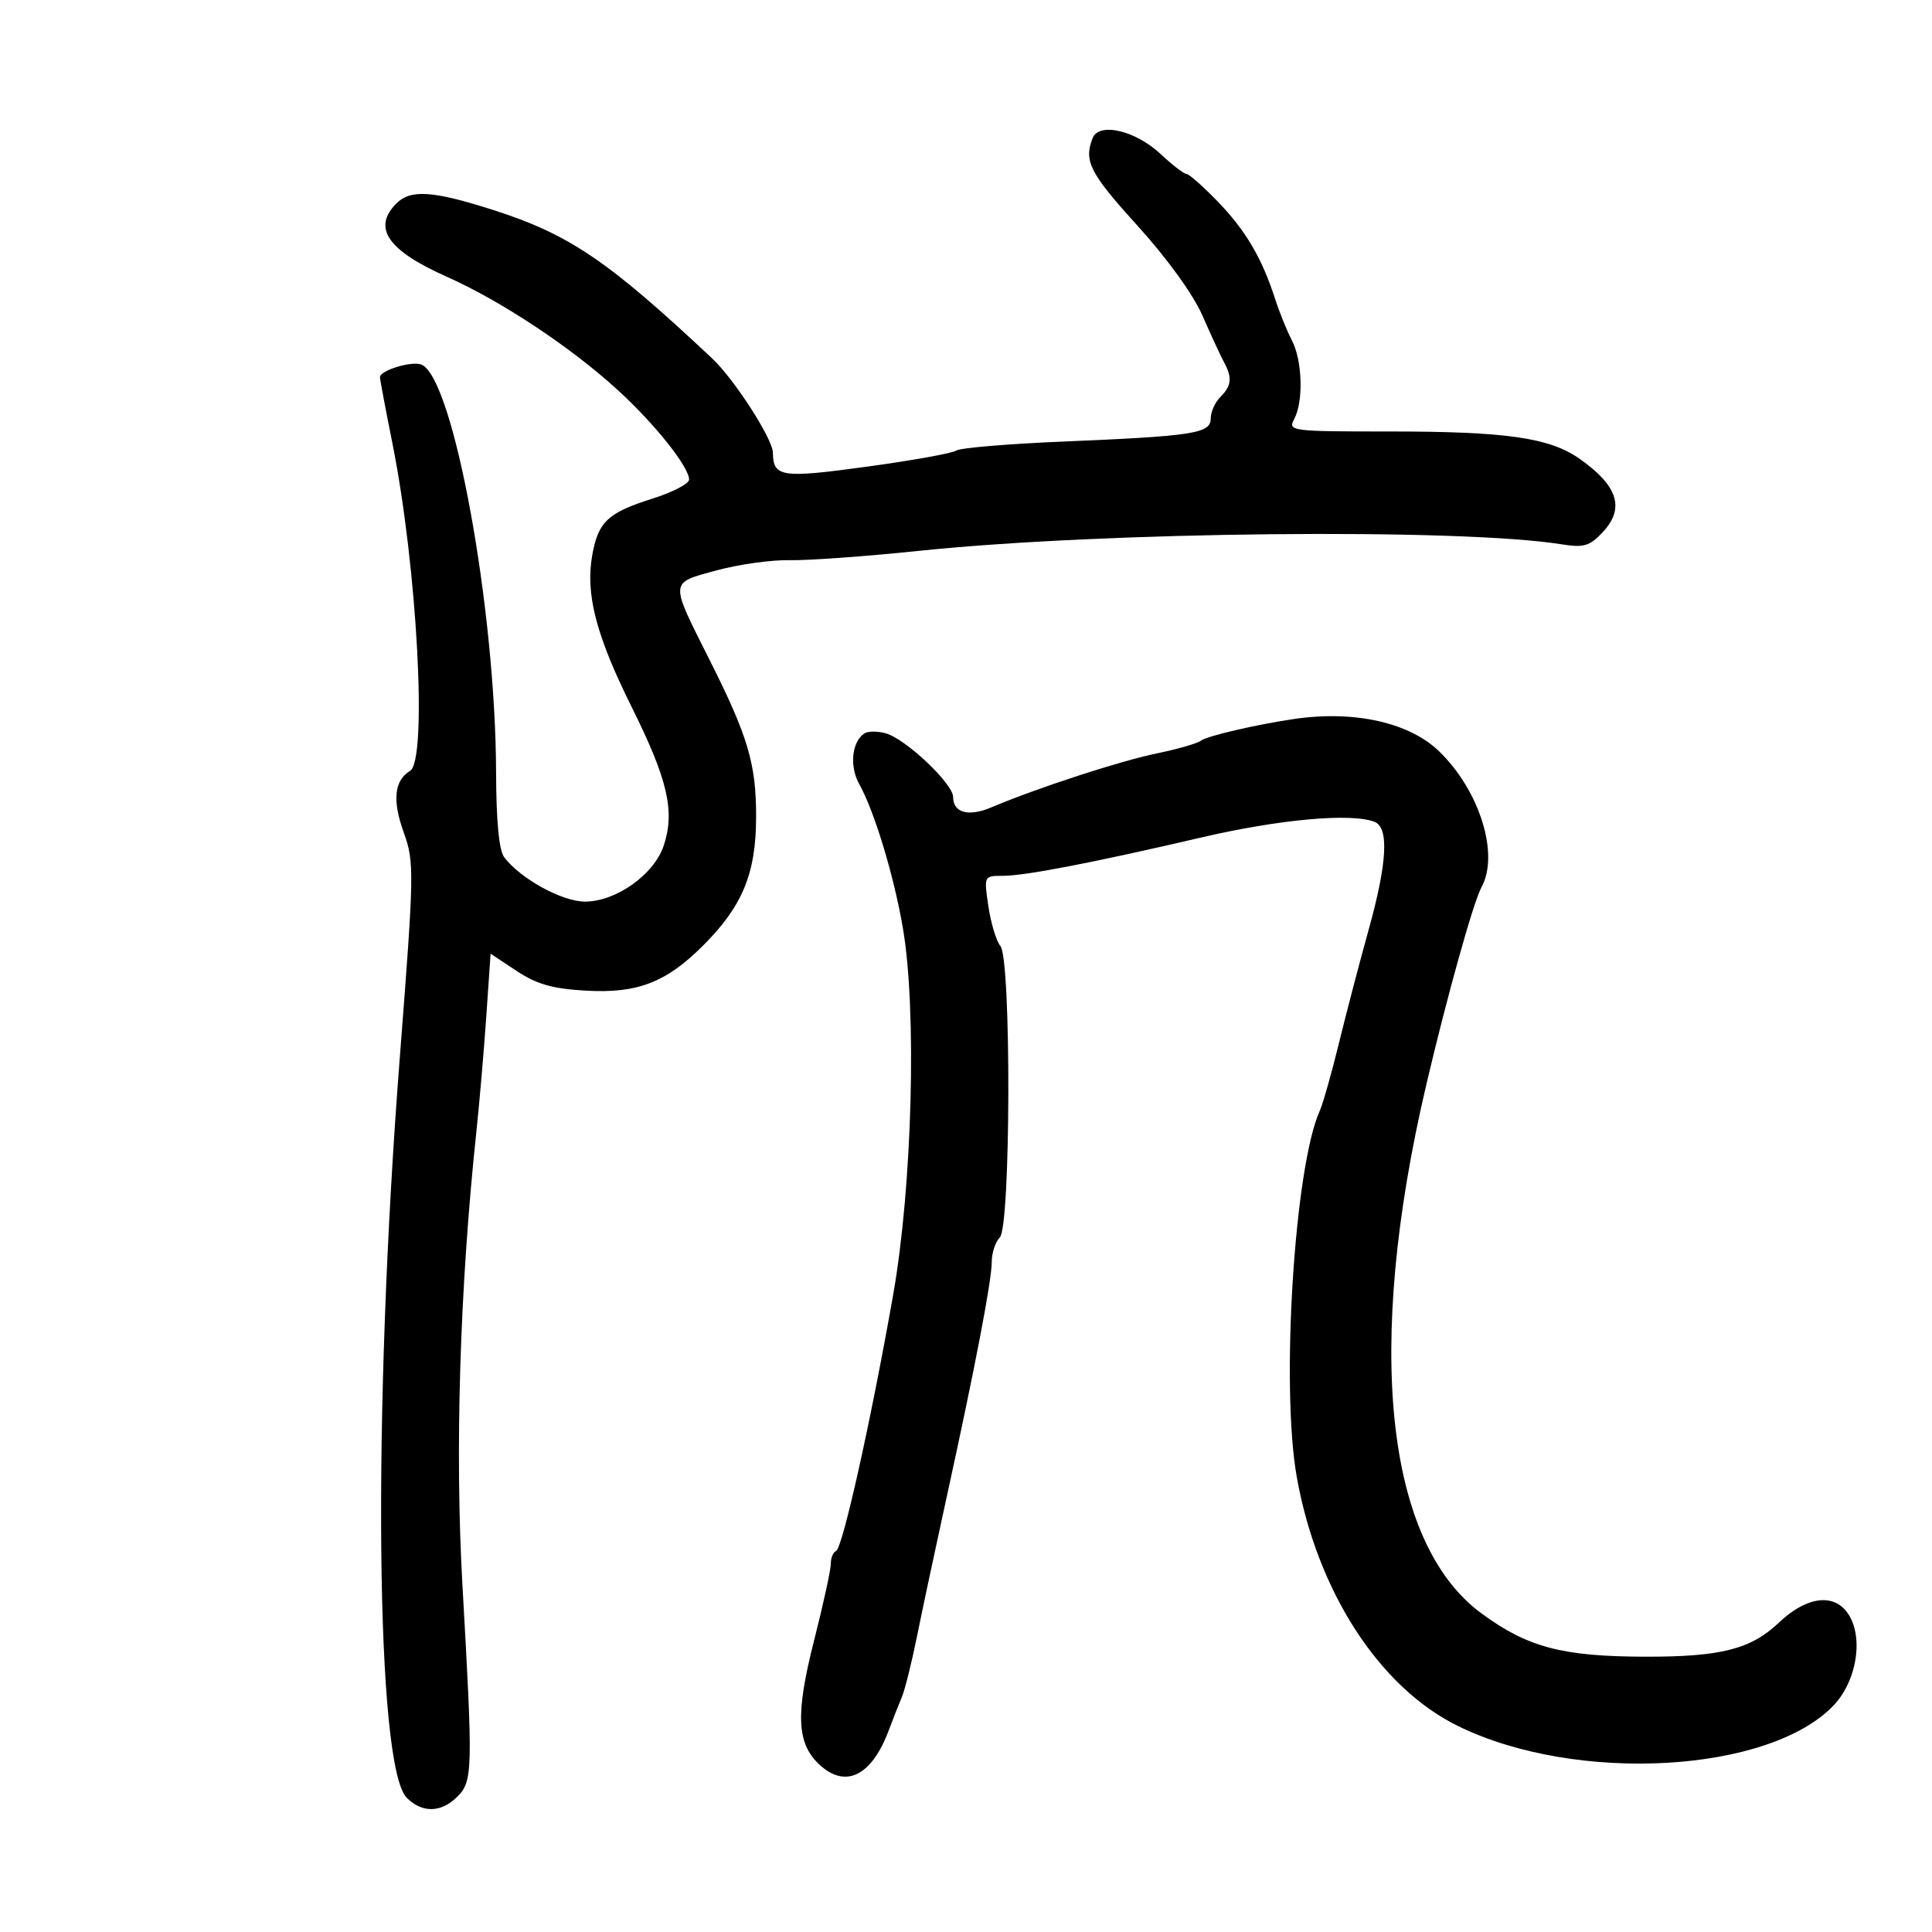<svg xmlns="http://www.w3.org/2000/svg" width="300" height="300" viewBox="0 0 300 300" version="1.1">
	<path d="M 169.648 21.475 C 168.280 25.041, 169.236 26.898, 176.651 35.069 C 181.226 40.111, 185.270 45.710, 186.712 49 C 188.037 52.025, 189.545 55.281, 190.061 56.236 C 191.368 58.654, 191.238 59.904, 189.500 61.643 C 188.675 62.468, 188 63.971, 188 64.984 C 188 67.307, 185.398 67.712, 165 68.569 C 156.475 68.928, 149.050 69.554, 148.500 69.961 C 147.950 70.368, 141.707 71.494, 134.628 72.462 C 121.320 74.282, 120.064 74.096, 120.015 70.294 C 119.988 68.140, 114.027 58.891, 110.580 55.654 C 94.362 40.422, 88.380 36.374, 76.481 32.574 C 67.225 29.618, 63.758 29.385, 61.571 31.571 C 57.775 35.368, 60.169 38.875, 69.347 42.958 C 77.754 46.697, 88.557 53.846, 95.856 60.500 C 101.625 65.759, 107 72.496, 107 74.467 C 107 75.109, 104.444 76.440, 101.321 77.425 C 94.419 79.600, 92.915 80.997, 91.983 86.091 C 90.869 92.184, 92.518 98.586, 98.086 109.786 C 103.697 121.072, 104.830 125.955, 103.074 131.277 C 101.586 135.785, 95.672 140, 90.836 140 C 87.288 140, 80.843 136.464, 78.298 133.122 C 77.489 132.059, 77.053 127.534, 77.032 119.994 C 76.961 94.435, 70.377 58.510, 65.414 56.605 C 63.898 56.024, 59 57.522, 59 58.568 C 59 58.908, 59.870 63.532, 60.934 68.843 C 64.785 88.074, 66.400 118.056, 63.675 119.700 C 61.225 121.178, 60.899 124.278, 62.673 129.212 C 64.355 133.889, 64.333 135.195, 62.075 164.285 C 57.802 219.332, 58.325 274.325, 63.167 279.167 C 65.556 281.556, 68.507 281.493, 71 279 C 73.415 276.585, 73.453 275.044, 71.814 246.264 C 70.616 225.237, 71.390 200.025, 73.983 175.606 C 74.457 171.148, 75.145 163.133, 75.512 157.795 L 76.180 148.091 80.229 150.771 C 83.365 152.845, 85.800 153.536, 91.015 153.831 C 98.976 154.281, 103.442 152.558, 109.175 146.825 C 115.280 140.720, 117.378 135.668, 117.408 127 C 117.438 118.643, 116.191 114.418, 110.156 102.413 C 103.952 90.072, 103.913 90.572, 111.228 88.580 C 114.678 87.640, 119.798 86.923, 122.607 86.985 C 125.416 87.048, 134.416 86.399, 142.607 85.543 C 171.326 82.543, 226.593 81.978, 242.500 84.522 C 245.938 85.072, 246.833 84.807, 248.872 82.636 C 252.351 78.932, 251.239 75.421, 245.257 71.226 C 240.610 67.966, 233.884 67, 215.828 67 C 200.420 67, 199.962 66.940, 200.965 65.066 C 202.427 62.334, 202.239 55.981, 200.603 52.847 C 199.842 51.387, 198.659 48.462, 197.974 46.347 C 195.924 40.012, 193.396 35.737, 189.046 31.250 C 186.780 28.913, 184.605 26.998, 184.213 26.995 C 183.821 26.993, 182.030 25.613, 180.234 23.930 C 176.300 20.243, 170.626 18.927, 169.648 21.475 M 201 111.637 C 195.114 112.497, 187.425 114.282, 186.500 115.003 C 185.950 115.432, 182.862 116.324, 179.639 116.986 C 173.913 118.160, 161.096 122.341, 153.901 125.380 C 150.387 126.865, 148 126.208, 148 123.758 C 148 121.692, 140.618 114.717, 137.533 113.868 C 136.270 113.520, 134.794 113.520, 134.253 113.868 C 132.275 115.139, 131.868 118.967, 133.415 121.738 C 135.777 125.968, 138.810 135.975, 140.205 144.142 C 142.387 156.912, 141.662 184.171, 138.692 201.036 C 135.244 220.619, 130.830 240.425, 129.822 240.833 C 129.370 241.017, 129.003 241.917, 129.007 242.833 C 129.011 243.750, 127.838 249.122, 126.400 254.772 C 123.505 266.146, 123.703 270.714, 127.235 274.004 C 131.282 277.775, 135.337 275.785, 137.990 268.725 C 138.657 266.951, 139.582 264.600, 140.048 263.500 C 140.513 262.400, 141.575 258.125, 142.408 254 C 143.242 249.875, 145.304 240.200, 146.991 232.500 C 151.432 212.232, 153.994 198.868, 153.997 195.950 C 153.999 194.548, 154.563 192.837, 155.250 192.150 C 156.956 190.444, 157.041 148.964, 155.344 146.904 C 154.708 146.132, 153.869 143.363, 153.480 140.750 C 152.777 136.025, 152.788 136, 155.636 136 C 159.179 136, 169.510 134.008, 186.500 130.051 C 198.669 127.217, 209.775 126.209, 213.418 127.607 C 215.720 128.490, 215.418 133.974, 212.487 144.500 C 211.109 149.450, 209.047 157.325, 207.905 162 C 206.764 166.675, 205.423 171.400, 204.926 172.500 C 201.004 181.184, 198.862 215.261, 201.356 229.306 C 204.512 247.082, 214.169 262.012, 226.395 268.015 C 244.782 277.045, 274.906 275.333, 284.834 264.694 C 287.856 261.455, 289.135 255.819, 287.707 252.035 C 285.924 247.310, 281.163 247.281, 276.227 251.965 C 271.884 256.085, 267.214 257.276, 255.500 257.251 C 242.609 257.223, 237.225 255.804, 230.062 250.545 C 215.104 239.565, 211.916 209.171, 221.458 168.500 C 224.686 154.741, 228.791 140.046, 230.046 137.764 C 232.847 132.665, 229.774 122.791, 223.486 116.683 C 218.864 112.195, 210.318 110.277, 201 111.637" stroke="none" fill="black" fill-rule="evenodd"/>
</svg>